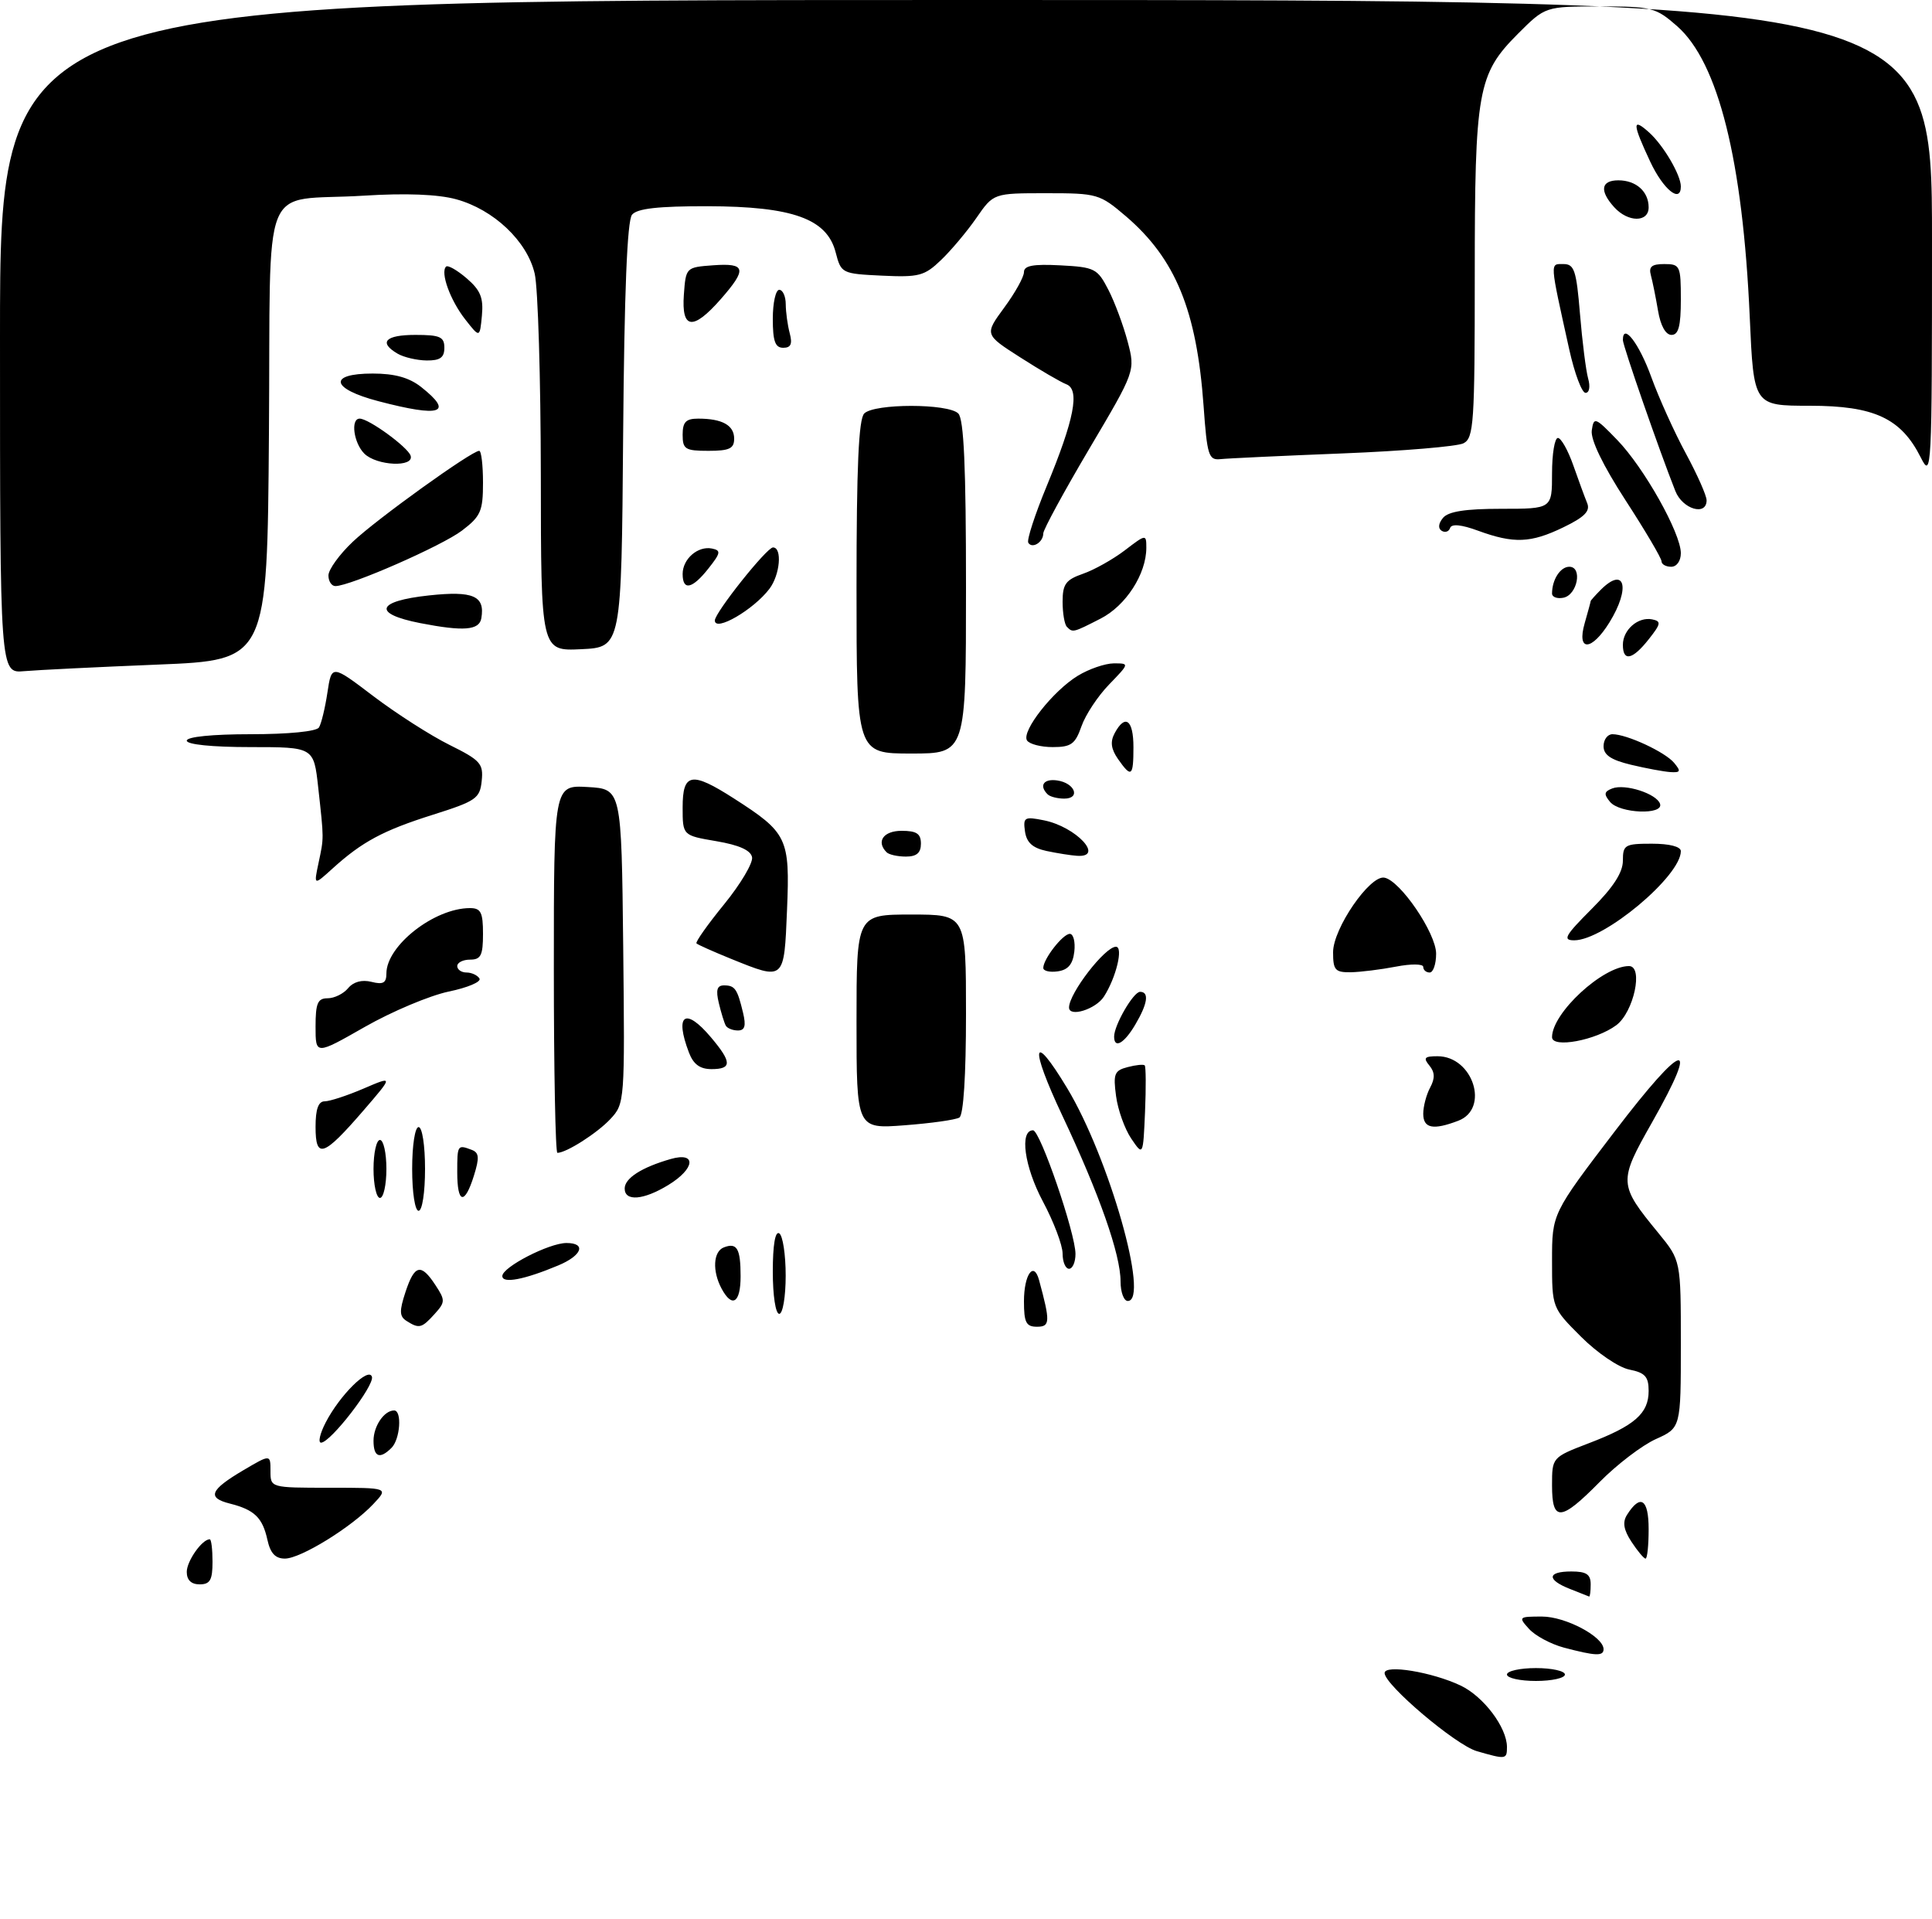 <?xml version="1.0" encoding="UTF-8" standalone="no"?>
<!DOCTYPE svg PUBLIC "-//W3C//DTD SVG 1.1//EN" "http://www.w3.org/Graphics/SVG/1.1/DTD/svg11.dtd" >
<svg xmlns="http://www.w3.org/2000/svg" xmlns:xlink="http://www.w3.org/1999/xlink" version="1.1" viewBox="0 0 300 298">
 <g >
 <path fill="currentColor"
d=" M 229.32 271.90 C 226.04 270.95 215.00 261.60 215.00 259.77 C 215.00 258.40 222.37 259.61 226.80 261.71 C 230.36 263.40 233.99 268.21 234.00 271.25 C 234.00 273.19 233.85 273.21 229.32 271.90 Z  M 234.00 260.00 C 234.00 259.45 236.03 259.00 238.50 259.00 C 240.97 259.00 243.00 259.45 243.00 260.00 C 243.00 260.55 240.97 261.00 238.50 261.00 C 236.03 261.00 234.00 260.55 234.00 260.00 Z  M 242.83 255.82 C 240.82 255.28 238.38 253.98 237.43 252.92 C 235.74 251.06 235.81 251.00 239.44 251.00 C 243.10 251.00 249.00 254.13 249.00 256.07 C 249.00 257.18 247.75 257.12 242.83 255.82 Z  M 243.75 246.70 C 240.13 245.27 240.25 244.00 244.00 244.00 C 246.33 244.00 247.00 244.44 247.00 246.00 C 247.00 247.10 246.89 247.95 246.75 247.89 C 246.61 247.84 245.26 247.30 243.75 246.70 Z  M 29.00 244.07 C 29.00 242.38 31.38 239.00 32.57 239.00 C 32.81 239.00 33.00 240.57 33.00 242.50 C 33.00 245.33 32.62 246.00 31.00 246.00 C 29.69 246.00 29.00 245.33 29.00 244.07 Z  M 41.52 239.07 C 40.76 235.63 39.50 234.42 35.70 233.46 C 32.11 232.56 32.59 231.35 37.79 228.28 C 42.00 225.80 42.00 225.80 42.00 228.40 C 42.00 231.00 42.00 231.00 51.17 231.00 C 60.35 231.00 60.35 231.00 57.98 233.52 C 54.60 237.12 46.69 242.00 44.24 242.00 C 42.75 242.00 41.98 241.17 41.52 239.07 Z  M 253.34 239.40 C 252.11 237.53 251.92 236.35 252.64 235.21 C 254.73 231.90 256.00 232.74 256.00 237.42 C 256.00 239.94 255.79 242.00 255.52 242.00 C 255.26 242.00 254.28 240.83 253.34 239.40 Z  M 241.00 230.64 C 241.00 226.28 241.00 226.28 246.73 224.08 C 253.83 221.37 256.00 219.47 256.00 215.97 C 256.00 213.75 255.45 213.14 253.00 212.65 C 251.33 212.32 248.00 210.05 245.50 207.55 C 241.00 203.05 241.00 203.05 241.00 195.74 C 241.00 188.43 241.00 188.43 250.75 175.65 C 261.53 161.52 264.10 160.90 256.53 174.27 C 251.29 183.51 251.31 183.89 257.54 191.48 C 261.00 195.71 261.00 195.71 261.00 208.70 C 261.00 221.70 261.00 221.70 257.11 223.45 C 254.98 224.41 251.05 227.41 248.40 230.10 C 242.35 236.24 241.00 236.34 241.00 230.64 Z  M 58.00 223.70 C 58.00 221.43 59.65 219.00 61.20 219.00 C 62.45 219.00 62.14 223.46 60.80 224.80 C 58.97 226.63 58.00 226.24 58.00 223.70 Z  M 50.58 220.85 C 52.77 216.62 57.23 212.20 57.75 213.76 C 58.20 215.09 51.31 224.00 49.85 224.00 C 49.36 224.00 49.68 222.58 50.58 220.85 Z  M 63.13 205.10 C 62.02 204.40 61.99 203.57 62.96 200.62 C 64.37 196.34 65.37 196.11 67.61 199.53 C 69.16 201.89 69.15 202.18 67.48 204.03 C 65.48 206.24 65.08 206.34 63.13 205.10 Z  M 159.00 202.06 C 159.00 197.90 160.52 195.74 161.34 198.74 C 163.11 205.26 163.07 206.00 161.02 206.00 C 159.34 206.00 159.00 205.35 159.00 202.06 Z  M 120.00 197.44 C 120.00 193.32 120.37 191.11 121.00 191.50 C 121.55 191.84 122.00 194.79 122.00 198.06 C 122.00 201.35 121.55 204.00 121.00 204.00 C 120.43 204.00 120.00 201.15 120.00 197.44 Z  M 112.04 200.07 C 110.58 197.34 110.75 194.31 112.40 193.68 C 114.44 192.89 115.00 193.86 115.00 198.17 C 115.00 202.31 113.69 203.15 112.04 200.07 Z  M 174.00 198.97 C 174.00 194.78 170.71 185.41 164.94 173.18 C 159.83 162.33 160.26 159.92 165.70 168.94 C 172.20 179.71 178.55 202.00 175.12 202.00 C 174.51 202.00 174.00 200.64 174.00 198.97 Z  M 78.00 198.13 C 78.00 196.74 85.27 193.00 87.96 193.00 C 91.09 193.00 90.38 194.94 86.69 196.48 C 81.39 198.70 78.00 199.34 78.00 198.13 Z  M 165.00 194.64 C 165.00 193.34 163.62 189.70 161.94 186.55 C 159.06 181.15 158.28 175.50 160.41 175.50 C 161.51 175.50 167.00 191.49 167.00 194.70 C 167.00 195.97 166.55 197.00 166.00 197.00 C 165.45 197.00 165.00 195.94 165.00 194.64 Z  M 64.00 181.50 C 64.00 177.83 64.44 175.00 65.00 175.00 C 65.56 175.00 66.00 177.83 66.00 181.50 C 66.00 185.17 65.56 188.00 65.00 188.00 C 64.44 188.00 64.00 185.17 64.00 181.50 Z  M 58.00 181.50 C 58.00 179.03 58.45 177.00 59.00 177.00 C 59.55 177.00 60.00 179.03 60.00 181.50 C 60.00 183.97 59.55 186.00 59.00 186.00 C 58.45 186.00 58.00 183.97 58.00 181.50 Z  M 71.00 182.00 C 71.00 177.76 71.04 177.70 73.26 178.54 C 74.40 178.98 74.46 179.76 73.59 182.54 C 72.15 187.16 71.00 186.92 71.00 182.00 Z  M 97.00 184.54 C 97.00 182.94 99.64 181.25 104.14 179.96 C 108.21 178.79 107.96 181.45 103.75 184.01 C 99.91 186.35 97.00 186.58 97.00 184.54 Z  M 49.00 174.97 C 49.00 172.21 49.43 171.00 50.42 171.00 C 51.20 171.00 53.92 170.11 56.46 169.02 C 61.09 167.03 61.09 167.03 56.40 172.47 C 50.22 179.62 49.00 180.03 49.00 174.97 Z  M 86.00 150.45 C 86.00 121.90 86.00 121.90 91.25 122.20 C 96.50 122.50 96.50 122.50 96.77 146.92 C 97.03 171.09 97.01 171.36 94.77 173.76 C 92.72 175.95 87.94 179.00 86.55 179.00 C 86.25 179.00 86.00 166.15 86.00 150.45 Z  M 175.66 176.79 C 174.65 175.30 173.58 172.32 173.30 170.18 C 172.84 166.74 173.04 166.22 175.09 165.69 C 176.37 165.35 177.57 165.23 177.75 165.42 C 177.94 165.61 177.96 168.85 177.80 172.63 C 177.50 179.50 177.50 179.50 175.66 176.79 Z  M 133.00 158.64 C 133.00 142.00 133.00 142.00 141.50 142.00 C 150.00 142.00 150.00 142.00 150.00 157.44 C 150.00 166.99 149.61 173.13 148.97 173.52 C 148.40 173.87 144.57 174.41 140.47 174.72 C 133.00 175.29 133.00 175.29 133.00 158.64 Z  M 221.00 172.93 C 221.00 171.80 221.48 169.97 222.07 168.87 C 222.85 167.42 222.81 166.48 221.95 165.44 C 220.97 164.25 221.19 164.00 223.22 164.00 C 228.73 164.00 231.35 172.16 226.43 174.02 C 222.53 175.51 221.00 175.20 221.00 172.93 Z  M 106.98 163.43 C 104.71 157.49 106.41 156.32 110.41 161.08 C 113.66 164.93 113.67 166.00 110.48 166.00 C 108.69 166.00 107.67 165.25 106.98 163.43 Z  M 49.00 159.40 C 49.00 155.76 49.33 155.00 50.88 155.00 C 51.91 155.00 53.34 154.30 54.05 153.44 C 54.88 152.44 56.20 152.08 57.68 152.45 C 59.49 152.91 60.00 152.63 60.00 151.15 C 60.00 146.83 67.45 141.00 72.97 141.00 C 74.67 141.00 75.00 141.65 75.00 145.00 C 75.00 148.33 74.67 149.00 73.00 149.00 C 71.90 149.00 71.00 149.45 71.00 150.00 C 71.00 150.55 71.65 151.00 72.44 151.00 C 73.23 151.00 74.14 151.42 74.45 151.93 C 74.77 152.44 72.62 153.35 69.67 153.96 C 66.73 154.58 60.87 157.04 56.66 159.44 C 49.00 163.81 49.00 163.81 49.00 159.40 Z  M 173.00 160.95 C 173.00 159.17 175.99 154.00 177.03 154.00 C 178.48 154.00 178.21 155.84 176.28 159.10 C 174.56 162.02 173.00 162.90 173.00 160.95 Z  M 241.00 161.04 C 241.00 157.28 248.89 150.00 252.95 150.00 C 255.23 150.00 253.69 157.16 250.98 159.18 C 247.82 161.53 241.00 162.80 241.00 161.04 Z  M 112.70 159.25 C 112.47 158.84 111.98 157.26 111.62 155.75 C 111.13 153.71 111.34 153.00 112.42 153.00 C 114.12 153.00 114.49 153.53 115.38 157.25 C 115.87 159.29 115.66 160.00 114.58 160.00 C 113.78 160.00 112.93 159.66 112.70 159.25 Z  M 166.00 156.43 C 166.00 154.23 171.58 147.00 173.28 147.00 C 174.47 147.00 173.31 151.81 171.41 154.75 C 170.14 156.71 166.00 158.00 166.00 156.43 Z  M 113.50 148.87 C 110.75 147.75 108.34 146.68 108.15 146.48 C 107.95 146.28 109.88 143.55 112.44 140.41 C 115.00 137.27 116.95 133.98 116.78 133.10 C 116.58 132.02 114.77 131.21 111.24 130.61 C 106.00 129.72 106.00 129.72 106.00 125.36 C 106.00 119.99 107.38 119.75 113.97 123.98 C 122.28 129.31 122.67 130.13 122.21 141.25 C 121.75 152.34 121.86 152.25 113.50 148.87 Z  M 162.00 150.29 C 162.00 148.90 165.04 145.00 166.12 145.00 C 166.68 145.00 166.99 146.24 166.82 147.75 C 166.59 149.72 165.86 150.59 164.25 150.82 C 163.01 151.00 162.00 150.76 162.00 150.29 Z  M 207.00 147.85 C 207.00 144.18 212.69 135.89 214.95 136.27 C 217.40 136.67 223.00 144.89 223.00 148.08 C 223.00 149.68 222.55 151.00 222.00 151.00 C 221.45 151.00 221.00 150.61 221.00 150.13 C 221.00 149.65 219.11 149.63 216.75 150.09 C 214.41 150.54 211.26 150.93 209.75 150.96 C 207.32 150.99 207.00 150.63 207.00 147.85 Z  M 247.14 141.14 C 250.50 137.78 252.00 135.47 252.00 133.64 C 252.00 131.18 252.30 131.00 256.50 131.00 C 259.24 131.00 261.00 131.45 261.00 132.16 C 261.00 136.03 249.08 146.00 244.45 146.00 C 242.60 146.00 243.00 145.29 247.14 141.14 Z  M 49.46 134.00 C 50.31 129.97 50.31 130.43 49.41 122.25 C 48.72 116.00 48.72 116.00 38.86 116.00 C 32.95 116.00 29.00 115.60 29.00 115.00 C 29.00 114.40 32.98 114.00 38.94 114.00 C 44.81 114.00 49.15 113.57 49.53 112.95 C 49.89 112.37 50.48 109.94 50.84 107.54 C 51.50 103.17 51.50 103.17 58.00 108.11 C 61.58 110.82 66.89 114.22 69.80 115.66 C 74.60 118.04 75.08 118.57 74.80 121.24 C 74.52 123.97 73.94 124.38 67.23 126.50 C 59.47 128.95 56.22 130.70 51.61 134.88 C 48.72 137.50 48.72 137.50 49.46 134.00 Z  M 137.67 132.33 C 136.01 130.67 137.18 129.00 140.00 129.00 C 142.33 129.00 143.00 129.44 143.00 131.00 C 143.00 132.43 142.33 133.00 140.67 133.00 C 139.38 133.00 138.03 132.70 137.67 132.33 Z  M 162.50 132.13 C 160.33 131.66 159.41 130.82 159.16 129.10 C 158.85 126.90 159.07 126.76 162.10 127.37 C 167.09 128.37 171.58 133.17 167.25 132.88 C 166.29 132.82 164.15 132.48 162.50 132.13 Z  M 250.01 124.51 C 249.01 123.31 249.08 122.91 250.35 122.42 C 252.35 121.65 257.25 123.24 257.77 124.81 C 258.36 126.58 251.50 126.31 250.01 124.51 Z  M 162.67 123.33 C 161.30 121.97 162.07 120.87 164.17 121.18 C 166.92 121.58 167.84 124.00 165.25 124.00 C 164.20 124.00 163.03 123.70 162.67 123.33 Z  M 173.60 117.85 C 172.52 116.29 172.37 115.17 173.08 113.85 C 174.71 110.80 176.00 111.75 176.00 116.00 C 176.00 120.59 175.69 120.83 173.60 117.85 Z  M 253.25 118.74 C 250.14 117.99 249.00 117.22 249.00 115.86 C 249.00 114.84 249.62 114.00 250.38 114.00 C 252.61 114.00 258.55 116.76 259.95 118.44 C 261.05 119.76 260.96 119.98 259.37 119.88 C 258.34 119.81 255.59 119.30 253.25 118.74 Z  M 133.00 91.20 C 133.00 72.47 133.33 65.07 134.20 64.20 C 135.77 62.63 147.23 62.63 148.80 64.20 C 149.67 65.07 150.00 72.47 150.00 91.20 C 150.00 117.00 150.00 117.00 141.50 117.00 C 133.00 117.00 133.00 117.00 133.00 91.20 Z  M 159.47 114.96 C 158.59 113.53 163.52 107.26 167.37 104.92 C 169.09 103.87 171.60 103.01 172.95 103.00 C 175.39 103.00 175.39 103.00 172.23 106.27 C 170.48 108.07 168.55 110.99 167.93 112.77 C 166.96 115.54 166.33 116.00 163.46 116.00 C 161.62 116.00 159.83 115.53 159.47 114.96 Z  M -0.00 52.28 C 0.00 0.00 0.00 0.00 150.00 0.00 C 300.00 0.00 300.00 0.00 300.00 37.25 C 300.00 73.37 299.94 74.39 298.25 71.02 C 295.19 64.94 291.03 63.00 281.01 63.00 C 272.31 63.00 272.31 63.00 271.70 49.25 C 270.62 24.88 266.82 9.69 260.42 4.06 C 257.11 1.16 256.49 1.00 248.44 1.00 C 239.95 1.00 239.95 1.00 235.70 5.25 C 229.45 11.52 229.00 14.01 229.00 42.83 C 229.00 65.73 228.85 68.01 227.25 68.83 C 226.29 69.32 217.85 70.03 208.50 70.40 C 199.15 70.77 190.60 71.17 189.50 71.29 C 187.68 71.48 187.44 70.73 186.89 63.00 C 185.82 48.18 182.54 40.19 174.83 33.58 C 170.76 30.11 170.40 30.00 162.46 30.00 C 154.27 30.00 154.27 30.00 151.62 33.83 C 150.16 35.94 147.68 38.89 146.12 40.38 C 143.55 42.85 142.69 43.07 136.95 42.80 C 130.71 42.50 130.61 42.45 129.76 39.18 C 128.42 33.97 123.09 32.05 109.87 32.02 C 102.20 32.01 98.94 32.37 98.14 33.34 C 97.39 34.24 96.94 45.33 96.76 67.59 C 96.50 100.50 96.50 100.50 90.25 100.80 C 84.00 101.10 84.00 101.10 83.98 73.80 C 83.96 58.78 83.54 44.70 83.03 42.50 C 81.87 37.46 76.66 32.53 70.83 30.94 C 68.02 30.17 63.00 29.97 56.50 30.38 C 40.15 31.40 42.07 26.59 41.76 67.36 C 41.50 102.50 41.50 102.50 24.50 103.19 C 15.15 103.57 5.81 104.03 3.75 104.21 C 0.00 104.55 -0.00 104.55 -0.00 52.28 Z  M 252.00 100.12 C 252.00 97.78 254.37 95.73 256.55 96.17 C 257.98 96.46 257.92 96.85 256.02 99.25 C 253.50 102.45 252.00 102.78 252.00 100.12 Z  M 246.07 96.76 C 246.58 94.97 247.00 93.43 247.00 93.33 C 247.00 93.23 247.71 92.44 248.57 91.57 C 252.31 87.84 253.22 91.28 249.92 96.63 C 247.13 101.14 244.79 101.21 246.07 96.76 Z  M 65.25 96.75 C 57.79 95.29 58.41 93.33 66.61 92.45 C 73.49 91.71 75.34 92.52 74.74 96.00 C 74.42 97.87 71.98 98.06 65.25 96.75 Z  M 165.67 97.33 C 165.30 96.97 165.00 95.21 165.00 93.43 C 165.00 90.70 165.49 90.02 168.16 89.09 C 169.90 88.49 172.82 86.85 174.66 85.45 C 177.95 82.93 178.00 82.93 178.00 85.05 C 178.00 89.13 174.82 94.05 170.90 96.05 C 166.60 98.25 166.58 98.25 165.67 97.33 Z  M 111.00 96.34 C 111.00 95.12 119.06 85.00 120.03 85.00 C 121.49 85.00 121.13 89.24 119.48 91.42 C 117.02 94.67 111.00 98.17 111.00 96.34 Z  M 241.00 92.16 C 241.00 90.00 242.29 88.00 243.68 88.00 C 245.78 88.00 244.93 92.40 242.75 92.81 C 241.79 93.00 241.00 92.70 241.00 92.16 Z  M 51.00 89.35 C 51.00 88.44 52.71 86.07 54.80 84.10 C 58.49 80.60 73.24 70.00 74.41 70.00 C 74.74 70.00 75.00 72.23 75.00 74.95 C 75.00 79.36 74.65 80.17 71.74 82.38 C 68.65 84.74 54.38 91.00 52.08 91.00 C 51.49 91.00 51.00 90.26 51.00 89.35 Z  M 106.00 89.12 C 106.00 86.78 108.37 84.73 110.55 85.17 C 111.98 85.46 111.92 85.85 110.02 88.25 C 107.50 91.45 106.00 91.78 106.00 89.12 Z  M 258.00 87.15 C 258.00 86.68 255.49 82.42 252.42 77.69 C 248.88 72.23 246.97 68.26 247.17 66.83 C 247.48 64.69 247.69 64.76 251.12 68.31 C 255.28 72.60 261.00 82.78 261.00 85.89 C 261.00 87.10 260.36 88.00 259.50 88.00 C 258.68 88.00 258.00 87.62 258.00 87.15 Z  M 159.67 84.27 C 159.42 83.84 160.70 79.90 162.52 75.50 C 166.82 65.11 167.71 60.49 165.59 59.67 C 164.72 59.34 161.50 57.46 158.44 55.50 C 152.87 51.94 152.87 51.94 155.93 47.77 C 157.62 45.48 159.00 43.00 159.00 42.25 C 159.00 41.24 160.42 40.98 164.66 41.20 C 170.00 41.48 170.41 41.70 172.11 45.00 C 173.10 46.92 174.44 50.54 175.10 53.04 C 176.30 57.59 176.30 57.59 169.15 69.67 C 165.22 76.32 162.00 82.24 162.00 82.82 C 162.00 84.19 160.28 85.26 159.67 84.27 Z  M 229.51 82.40 C 226.92 81.45 225.40 81.30 225.17 81.98 C 224.98 82.55 224.40 82.74 223.87 82.42 C 223.27 82.05 223.35 81.28 224.07 80.41 C 224.90 79.41 227.56 79.00 233.12 79.00 C 241.00 79.00 241.00 79.00 241.00 73.50 C 241.00 70.47 241.41 68.00 241.91 68.00 C 242.40 68.00 243.48 69.91 244.30 72.25 C 245.12 74.59 246.09 77.23 246.46 78.13 C 246.96 79.36 246.04 80.29 242.75 81.88 C 237.69 84.33 235.06 84.43 229.51 82.40 Z  M 260.15 76.25 C 257.68 70.03 252.00 53.69 252.00 52.80 C 252.00 50.04 254.52 53.32 256.41 58.54 C 257.60 61.82 260.02 67.17 261.79 70.43 C 263.55 73.69 265.00 76.95 265.00 77.68 C 265.00 80.17 261.27 79.07 260.15 76.25 Z  M 56.57 70.43 C 54.91 68.77 54.41 65.00 55.85 65.00 C 57.26 65.00 63.31 69.41 63.76 70.75 C 64.36 72.60 58.48 72.33 56.57 70.43 Z  M 106.00 67.50 C 106.00 65.52 106.51 65.00 108.42 65.00 C 112.15 65.00 114.00 66.03 114.00 68.11 C 114.00 69.65 113.26 70.00 110.00 70.00 C 106.40 70.00 106.00 69.75 106.00 67.50 Z  M 58.75 62.29 C 51.37 60.36 50.89 58.00 57.87 58.00 C 61.27 58.00 63.52 58.62 65.37 60.07 C 70.54 64.15 68.47 64.84 58.75 62.29 Z  M 243.67 54.25 C 240.61 40.41 240.65 41.00 242.77 41.00 C 244.46 41.00 244.78 41.98 245.34 48.75 C 245.69 53.01 246.26 57.51 246.60 58.75 C 246.97 60.04 246.79 61.00 246.20 61.00 C 245.63 61.00 244.49 57.96 243.67 54.25 Z  M 61.75 54.92 C 58.73 53.16 59.83 52.00 64.50 52.00 C 68.33 52.00 69.00 52.30 69.00 54.00 C 69.00 55.52 68.34 55.99 66.25 55.97 C 64.74 55.95 62.71 55.48 61.75 54.92 Z  M 120.00 49.50 C 120.00 47.02 120.45 45.00 121.00 45.00 C 121.55 45.00 122.01 46.01 122.01 47.25 C 122.02 48.49 122.30 50.51 122.63 51.75 C 123.07 53.40 122.81 54.00 121.62 54.00 C 120.37 54.00 120.00 52.98 120.00 49.50 Z  M 72.23 49.58 C 69.91 46.62 68.35 42.31 69.26 41.40 C 69.54 41.12 70.98 41.94 72.47 43.22 C 74.61 45.06 75.09 46.24 74.83 49.01 C 74.50 52.48 74.50 52.48 72.23 49.58 Z  M 257.46 48.25 C 257.11 46.19 256.61 43.71 256.35 42.75 C 255.98 41.41 256.47 41.00 258.43 41.00 C 260.88 41.00 261.00 41.26 261.00 46.50 C 261.00 50.65 260.64 52.00 259.55 52.00 C 258.64 52.00 257.85 50.57 257.46 48.25 Z  M 106.19 45.75 C 106.50 41.52 106.52 41.50 110.75 41.19 C 115.84 40.82 116.04 41.75 111.90 46.47 C 107.59 51.37 105.80 51.15 106.19 45.75 Z  M 250.65 32.17 C 248.34 29.62 248.59 28.00 251.30 28.00 C 254.06 28.00 256.00 29.74 256.00 32.20 C 256.00 34.56 252.80 34.55 250.65 32.17 Z  M 256.25 25.11 C 253.45 19.14 253.42 18.17 256.10 20.59 C 258.32 22.60 261.00 27.18 261.00 28.95 C 261.00 31.64 258.28 29.44 256.25 25.11 Z "/>
</g>
</svg>